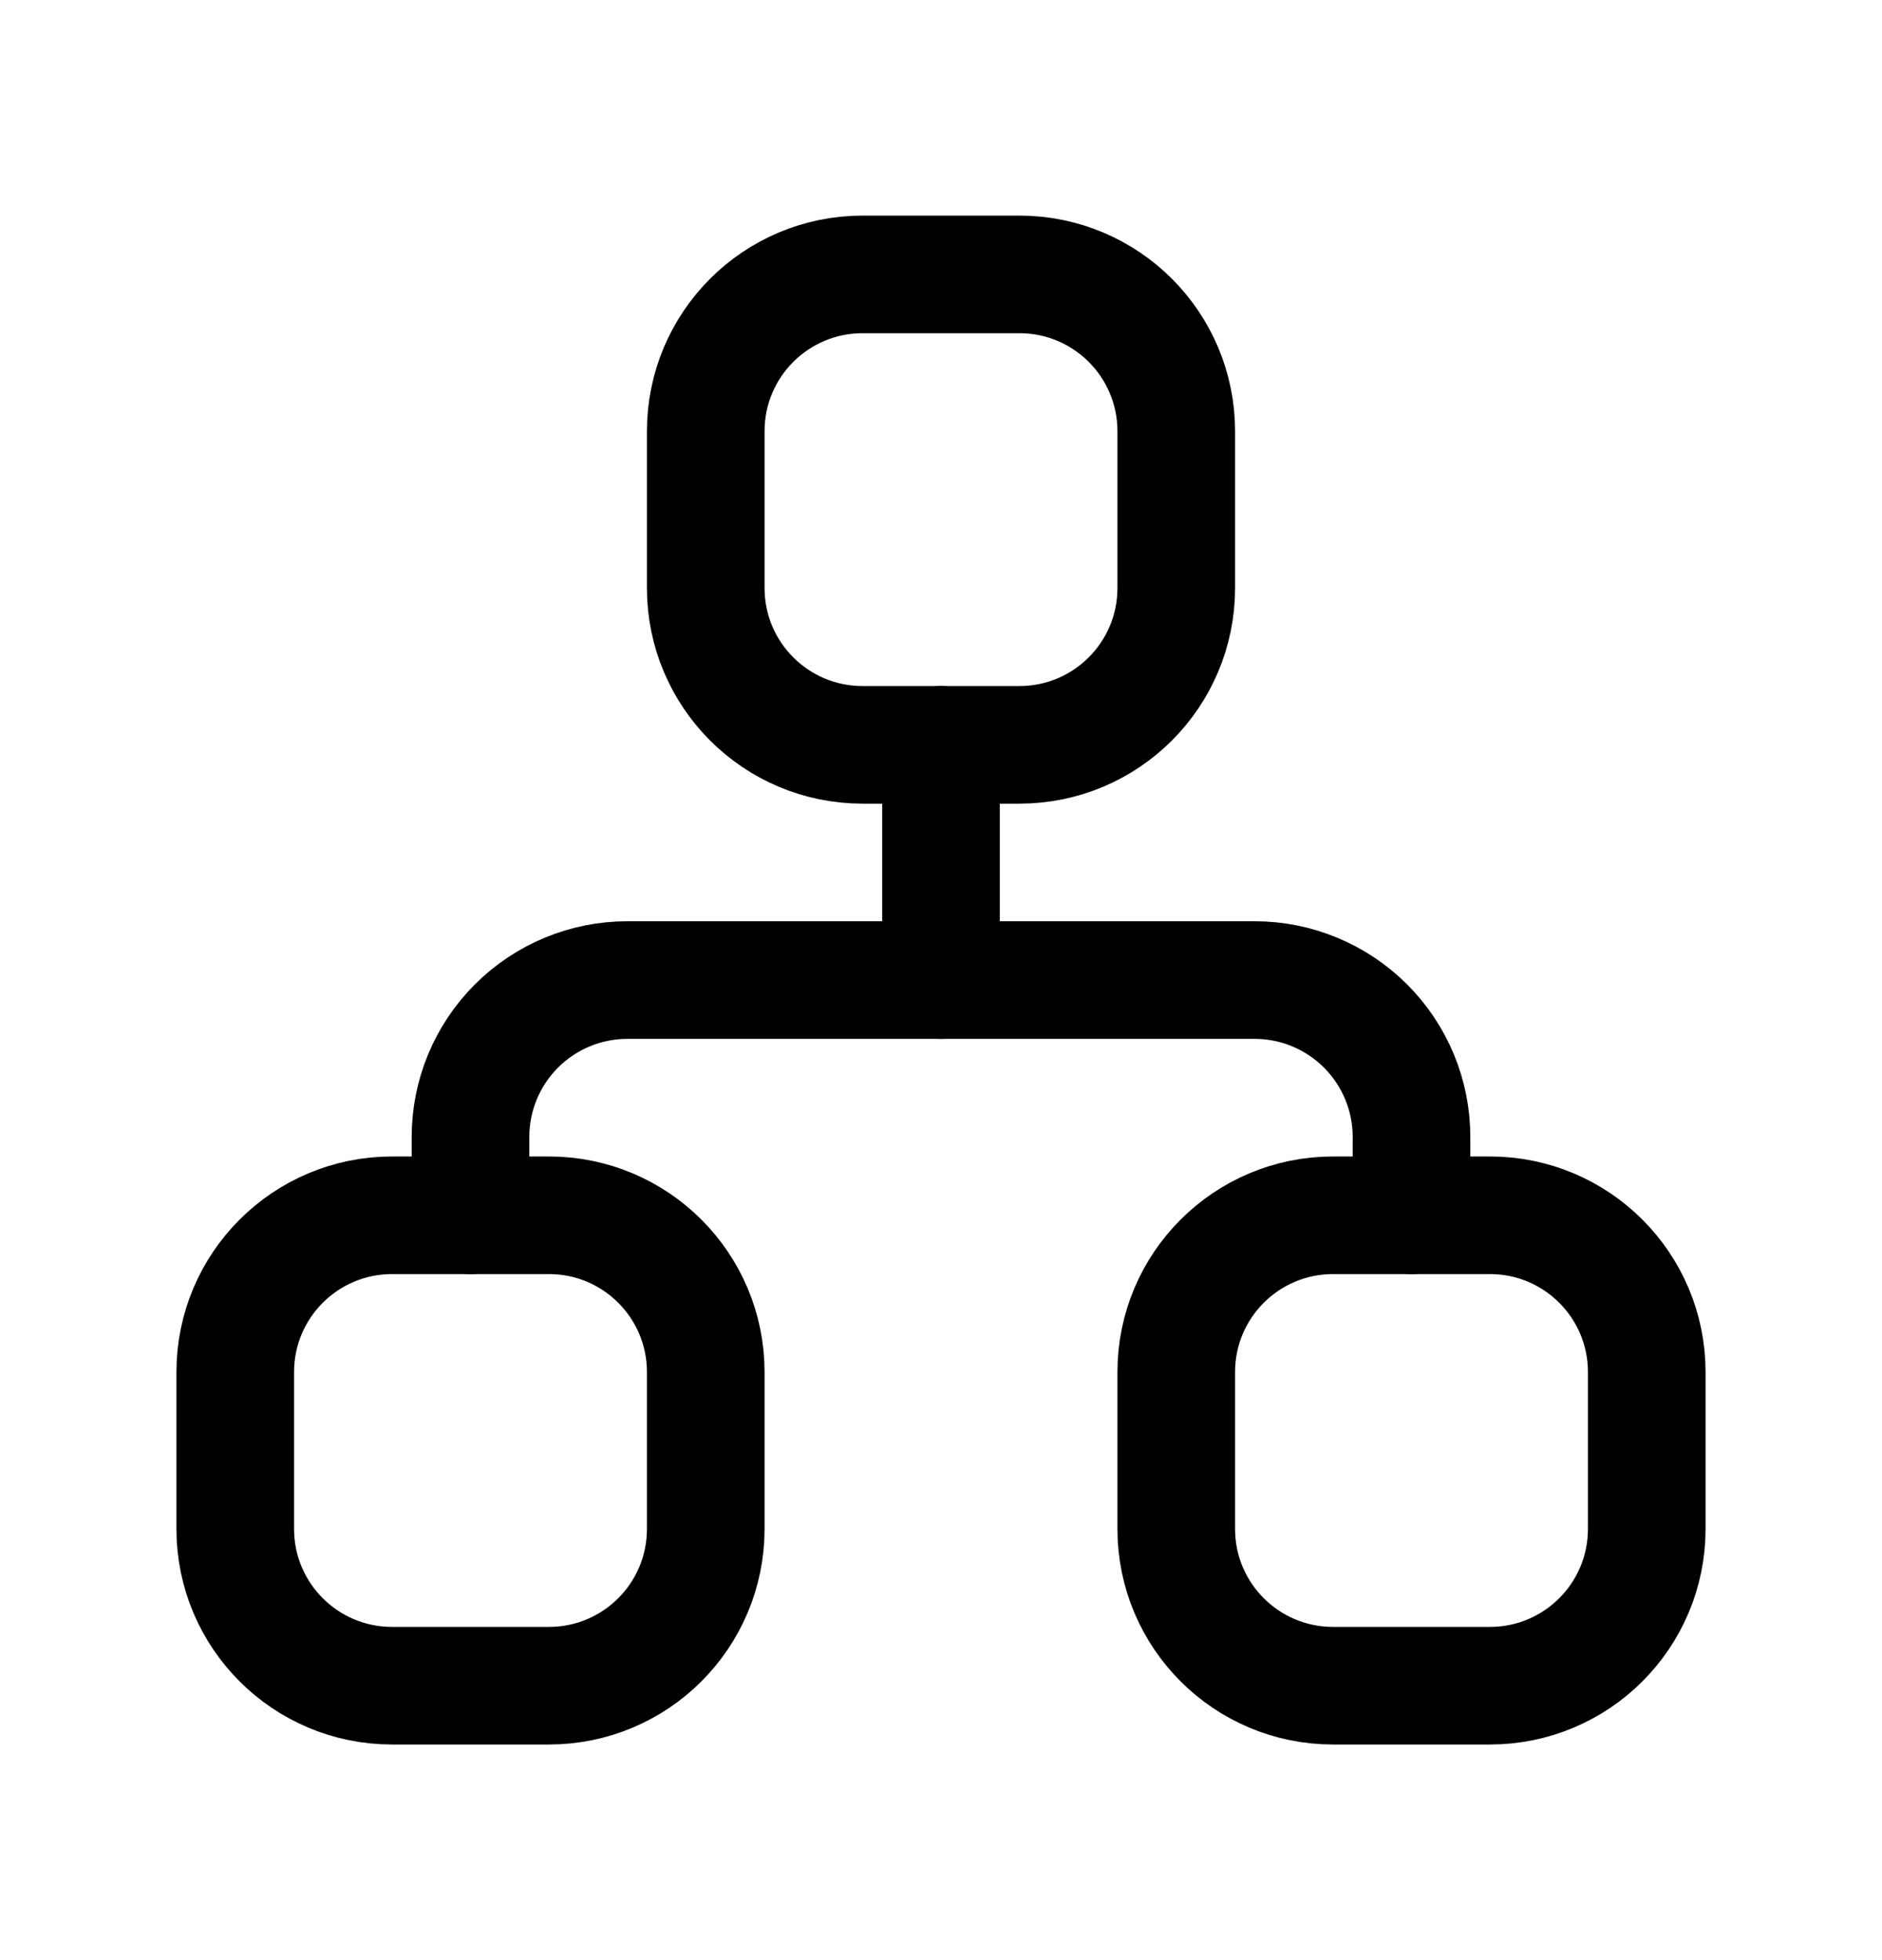 <svg width="24" height="25" viewBox="0 0 24 25" fill="none" xmlns="http://www.w3.org/2000/svg">
<g clip-path="url(#clip0_459_2356)">
<path d="M7 15.5H5C3.895 15.5 3 16.395 3 17.5V19.5C3 20.605 3.895 21.5 5 21.5H7C8.105 21.5 9 20.605 9 19.5V17.5C9 16.395 8.105 15.5 7 15.5Z" stroke="black" stroke-width="1.5" stroke-linecap="round" stroke-linejoin="round"/>
<path d="M19 15.5H17C15.895 15.5 15 16.395 15 17.5V19.5C15 20.605 15.895 21.5 17 21.5H19C20.105 21.5 21 20.605 21 19.5V17.5C21 16.395 20.105 15.5 19 15.5Z" stroke="black" stroke-width="1.5" stroke-linecap="round" stroke-linejoin="round"/>
<path d="M13 3.5H11C9.895 3.5 9 4.395 9 5.5V7.5C9 8.605 9.895 9.5 11 9.5H13C14.105 9.5 15 8.605 15 7.5V5.5C15 4.395 14.105 3.5 13 3.5Z" stroke="black" stroke-width="1.5" stroke-linecap="round" stroke-linejoin="round"/>
<path d="M6 15.5V14.5C6 13.97 6.211 13.461 6.586 13.086C6.961 12.711 7.47 12.5 8 12.5H16C16.53 12.5 17.039 12.711 17.414 13.086C17.789 13.461 18 13.97 18 14.5V15.5" stroke="black" stroke-width="1.5" stroke-linecap="round" stroke-linejoin="round"/>
<path d="M12 9.5V12.5" stroke="black" stroke-width="1.5" stroke-linecap="round" stroke-linejoin="round"/>
</g>
<defs>
<clipPath id="clip0_459_2356">
<rect width="24" height="24" fill="white" transform="translate(0 0.5)"/>
</clipPath>
</defs>
</svg>
